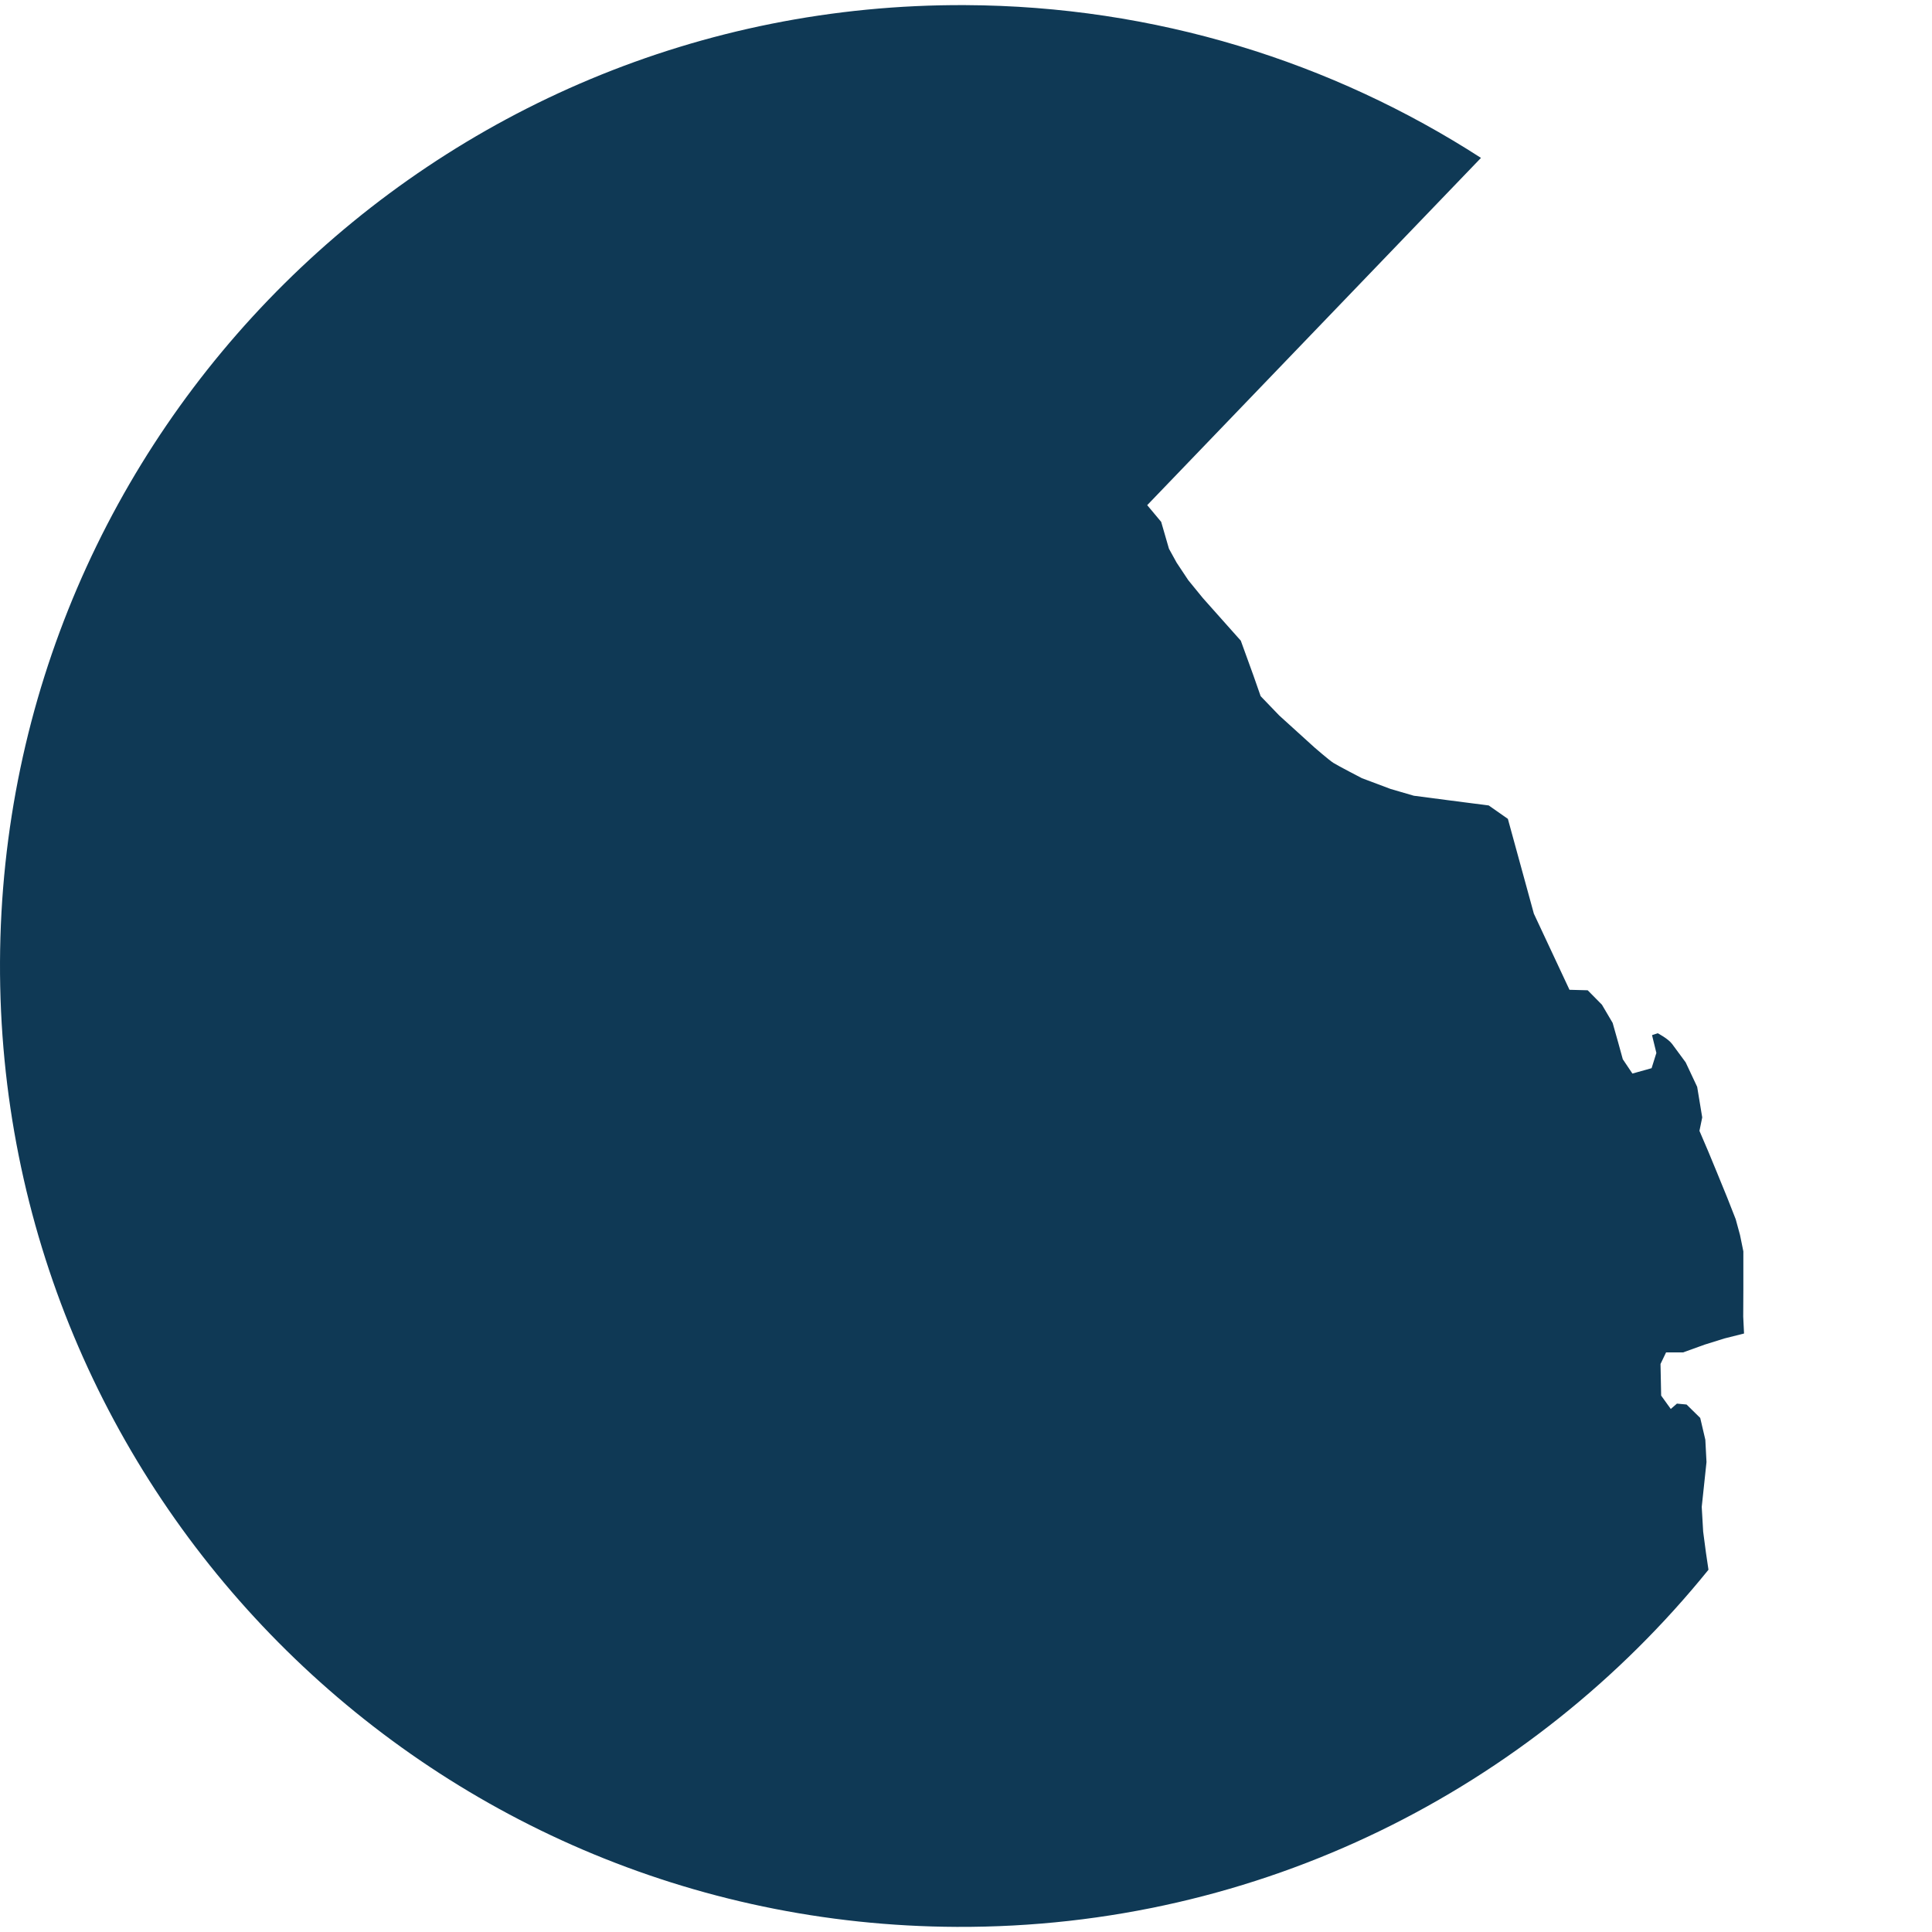 <?xml version="1.0" encoding="utf-8"?>
<!-- Generator: Adobe Illustrator 18.0.0, SVG Export Plug-In . SVG Version: 6.00 Build 0)  -->
<!DOCTYPE svg PUBLIC "-//W3C//DTD SVG 1.1//EN" "http://www.w3.org/Graphics/SVG/1.1/DTD/svg11.dtd">
<svg version="1.1" xmlns="http://www.w3.org/2000/svg" xmlns:xlink="http://www.w3.org/1999/xlink" x="0px" y="0px"
	 viewBox="0 0 400 400" enable-background="new 0 0 400 400" xml:space="preserve">
<g id="fill">
</g>
<g id="Layer_1">
</g>
<g id="members">
</g>
<g id="bolts">
</g>
<g id="draw">
</g>
<g id="Default">
</g>
<g id="cut">
</g>
<g id="favIcon">
</g>
<g id="_x31_31207_x5F_thank_x5F_you_x5F_note">
</g>
<g id="_x31_40227_x5F_banner">
	<path fill="#0F3955" d="M353.722,324.998l-0.524-3.531l-0.576-4.36l-0.296-5.119l0.529-4.97l0.458-4.309l-0.241-4.622l-1.058-4.52
		l-2.828-2.777l-1.994-0.186l-1.273,1.109l-1.994-2.77l-0.133-6.545l1.152-2.399h3.527l4.475-1.613l4.105-1.281l4.035-1.015
		l-0.17-3.507l0.027-5.584v-3v-4.92l-0.691-3.387l-0.891-3.265l-1.76-4.482l-2.151-5.266l-1.771-4.283l-1.824-4.263l0.574-2.78
		l-1.045-6.334l-2.381-5.067c0,0-1.991-2.701-2.802-3.801c-0.811-1.1-2.98-2.229-2.98-2.229l-1.184,0.391l0.9,3.689l-0.988,3.153
		l-3.973,1.113l-1.992-2.967l-0.977-3.548l-1.124-3.971l-2.219-3.769l-2.948-2.989l-3.768-0.098l-1.684-3.597l-1.703-3.639
		l-1.895-4.049l-2.094-4.472l-1.266-4.628l-1.336-4.872l-1.331-4.854l-1.448-5.282l-3.967-2.776l-4.463-0.574l-4.125-0.533
		l-6.914-0.904l-4.818-1.404l-5.943-2.234c0,0-5.006-2.597-5.897-3.163c-0.891-0.566-3.906-3.188-3.906-3.188l-3.537-3.208
		l-3.762-3.412l-3.852-4.003l-1.511-4.318l-2.599-7.171l-3.217-3.612l-4.624-5.194l-3.038-3.724l-2.414-3.636l-1.583-2.874
		l-1.61-5.56l-2.892-3.461l69.103-71.896C275.827,12.825,239.178,1.23,199.809,1.059C89.936,0.58,0.479,89.262,0.002,199.134
		C-0.475,309.007,88.206,398.465,198.078,398.94C260.91,399.213,317.065,370.329,353.722,324.998z"/>
</g>
</svg>
